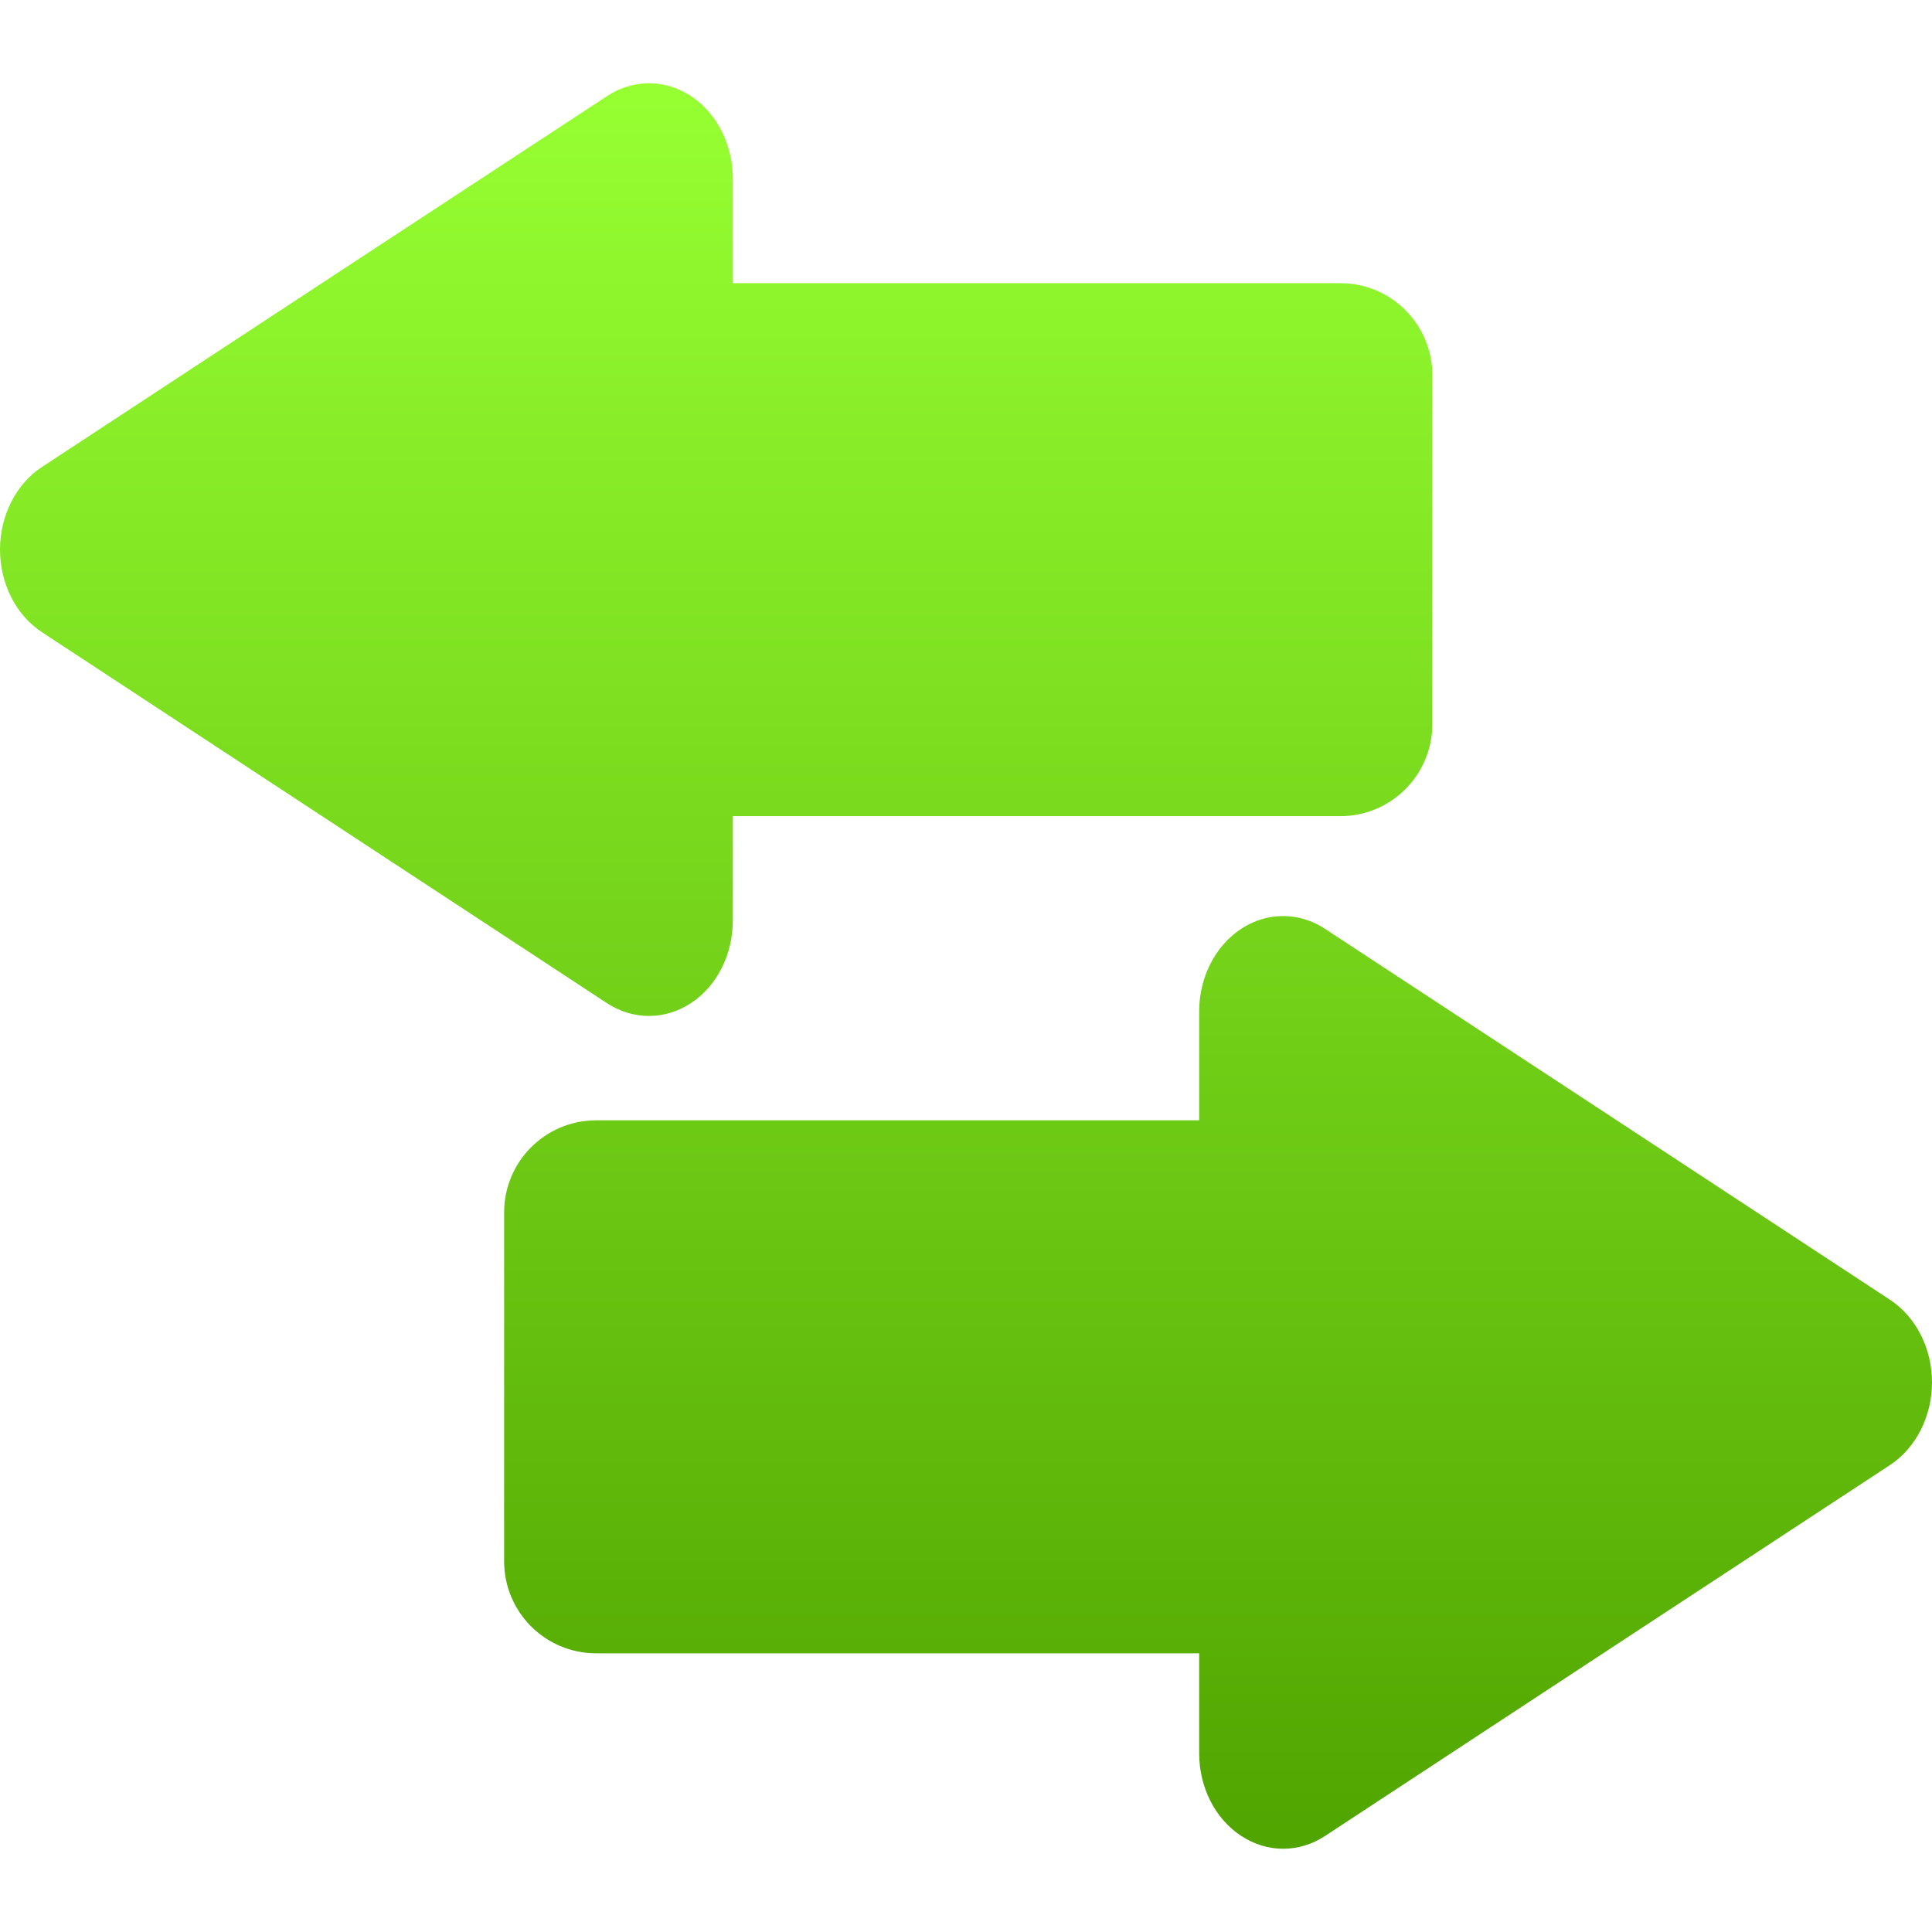 <svg xmlns="http://www.w3.org/2000/svg" width="16" height="16" version="1.1">
 <defs>
   <style id="current-color-scheme" type="text/css">
   .ColorScheme-Text { color: #a6a6a6; } .ColorScheme-Highlight { color:#5294e2; }
  </style>
  <linearGradient id="arrongin" x1="0%" x2="0%" y1="0%" y2="100%">
   <stop offset="0%" style="stop-color:#dd9b44; stop-opacity:1"/>
   <stop offset="100%" style="stop-color:#ad6c16; stop-opacity:1"/>
  </linearGradient>
  <linearGradient id="aurora" x1="0%" x2="0%" y1="0%" y2="100%">
   <stop offset="0%" style="stop-color:#09D4DF; stop-opacity:1"/>
   <stop offset="100%" style="stop-color:#9269F4; stop-opacity:1"/>
  </linearGradient>
  <linearGradient id="cyberneon" x1="0%" x2="0%" y1="0%" y2="100%">
    <stop offset="0" style="stop-color:#0abdc6; stop-opacity:1"/>
    <stop offset="1" style="stop-color:#ea00d9; stop-opacity:1"/>
  </linearGradient>
  <linearGradient id="fitdance" x1="0%" x2="0%" y1="0%" y2="100%">
   <stop offset="0%" style="stop-color:#1AD6AB; stop-opacity:1"/>
   <stop offset="100%" style="stop-color:#329DB6; stop-opacity:1"/>
  </linearGradient>
  <linearGradient id="oomox" x1="0%" x2="0%" y1="0%" y2="100%">
   <stop offset="0%" style="stop-color:#96ff32; stop-opacity:1"/>
   <stop offset="100%" style="stop-color:#51a500; stop-opacity:1"/>
  </linearGradient>
  <linearGradient id="rainblue" x1="0%" x2="0%" y1="0%" y2="100%">
   <stop offset="0%" style="stop-color:#00F260; stop-opacity:1"/>
   <stop offset="100%" style="stop-color:#0575E6; stop-opacity:1"/>
  </linearGradient>
  <linearGradient id="sunrise" x1="0%" x2="0%" y1="0%" y2="100%">
   <stop offset="0%" style="stop-color: #FF8501; stop-opacity:1"/>
   <stop offset="100%" style="stop-color: #FFCB01; stop-opacity:1"/>
  </linearGradient>
  <linearGradient id="telinkrin" x1="0%" x2="0%" y1="0%" y2="100%">
   <stop offset="0%" style="stop-color: #b2ced6; stop-opacity:1"/>
   <stop offset="100%" style="stop-color: #6da5b7; stop-opacity:1"/>
  </linearGradient>
  <linearGradient id="60spsycho" x1="0%" x2="0%" y1="0%" y2="100%">
   <stop offset="0%" style="stop-color: #df5940; stop-opacity:1"/>
   <stop offset="25%" style="stop-color: #d8d15f; stop-opacity:1"/>
   <stop offset="50%" style="stop-color: #e9882a; stop-opacity:1"/>
   <stop offset="100%" style="stop-color: #279362; stop-opacity:1"/>
  </linearGradient>
  <linearGradient id="90ssummer" x1="0%" x2="0%" y1="0%" y2="100%">
   <stop offset="0%" style="stop-color: #f618c7; stop-opacity:1"/>
   <stop offset="20%" style="stop-color: #94ffab; stop-opacity:1"/>
   <stop offset="50%" style="stop-color: #fbfd54; stop-opacity:1"/>
   <stop offset="100%" style="stop-color: #0f83ae; stop-opacity:1"/>
  </linearGradient>
 </defs>
 <path fill="url(#oomox)" class="ColorScheme-Text" fill-rule="evenodd" d="M 6.069 6.759 L 6.069 6.759 L 11.1 6.759 C 11.521 6.759 11.862 6.417 11.862 5.997 L 11.862 3.107 C 11.862 2.686 11.521 2.345 11.1 2.345 L 6.069 2.345 L 6.069 1.48 C 6.069 1.267 5.993 1.062 5.858 0.913 C 5.723 0.764 5.541 0.684 5.354 0.69 L 5.354 0.69 C 5.239 0.694 5.126 0.73 5.027 0.796 L 2.687 2.331 L 0.348 3.867 C 0.133 4.008 0 4.269 0 4.551 C 0 4.834 0.133 5.095 0.348 5.236 L 2.687 6.772 L 5.027 8.308 C 5.242 8.449 5.506 8.449 5.721 8.308 C 5.937 8.167 6.069 7.906 6.069 7.623 L 6.069 6.759 Z M 9.931 9.278 L 4.937 9.278 C 4.516 9.278 4.175 9.62 4.175 10.04 L 4.175 12.93 C 4.175 13.351 4.516 13.692 4.937 13.692 L 9.931 13.692 L 9.931 13.692 L 9.931 14.52 C 9.931 14.802 10.063 15.063 10.279 15.204 C 10.494 15.346 10.758 15.346 10.973 15.205 L 13.313 13.668 L 15.652 12.133 C 15.867 11.991 16 11.73 16 11.448 C 16 11.166 15.867 10.905 15.652 10.764 L 13.313 9.228 L 10.973 7.692 C 10.874 7.627 10.761 7.59 10.646 7.587 L 10.646 7.587 C 10.459 7.58 10.277 7.661 10.142 7.81 C 10.007 7.959 9.931 8.163 9.931 8.377 L 9.931 9.278 L 9.931 9.278 Z"/>
</svg>
